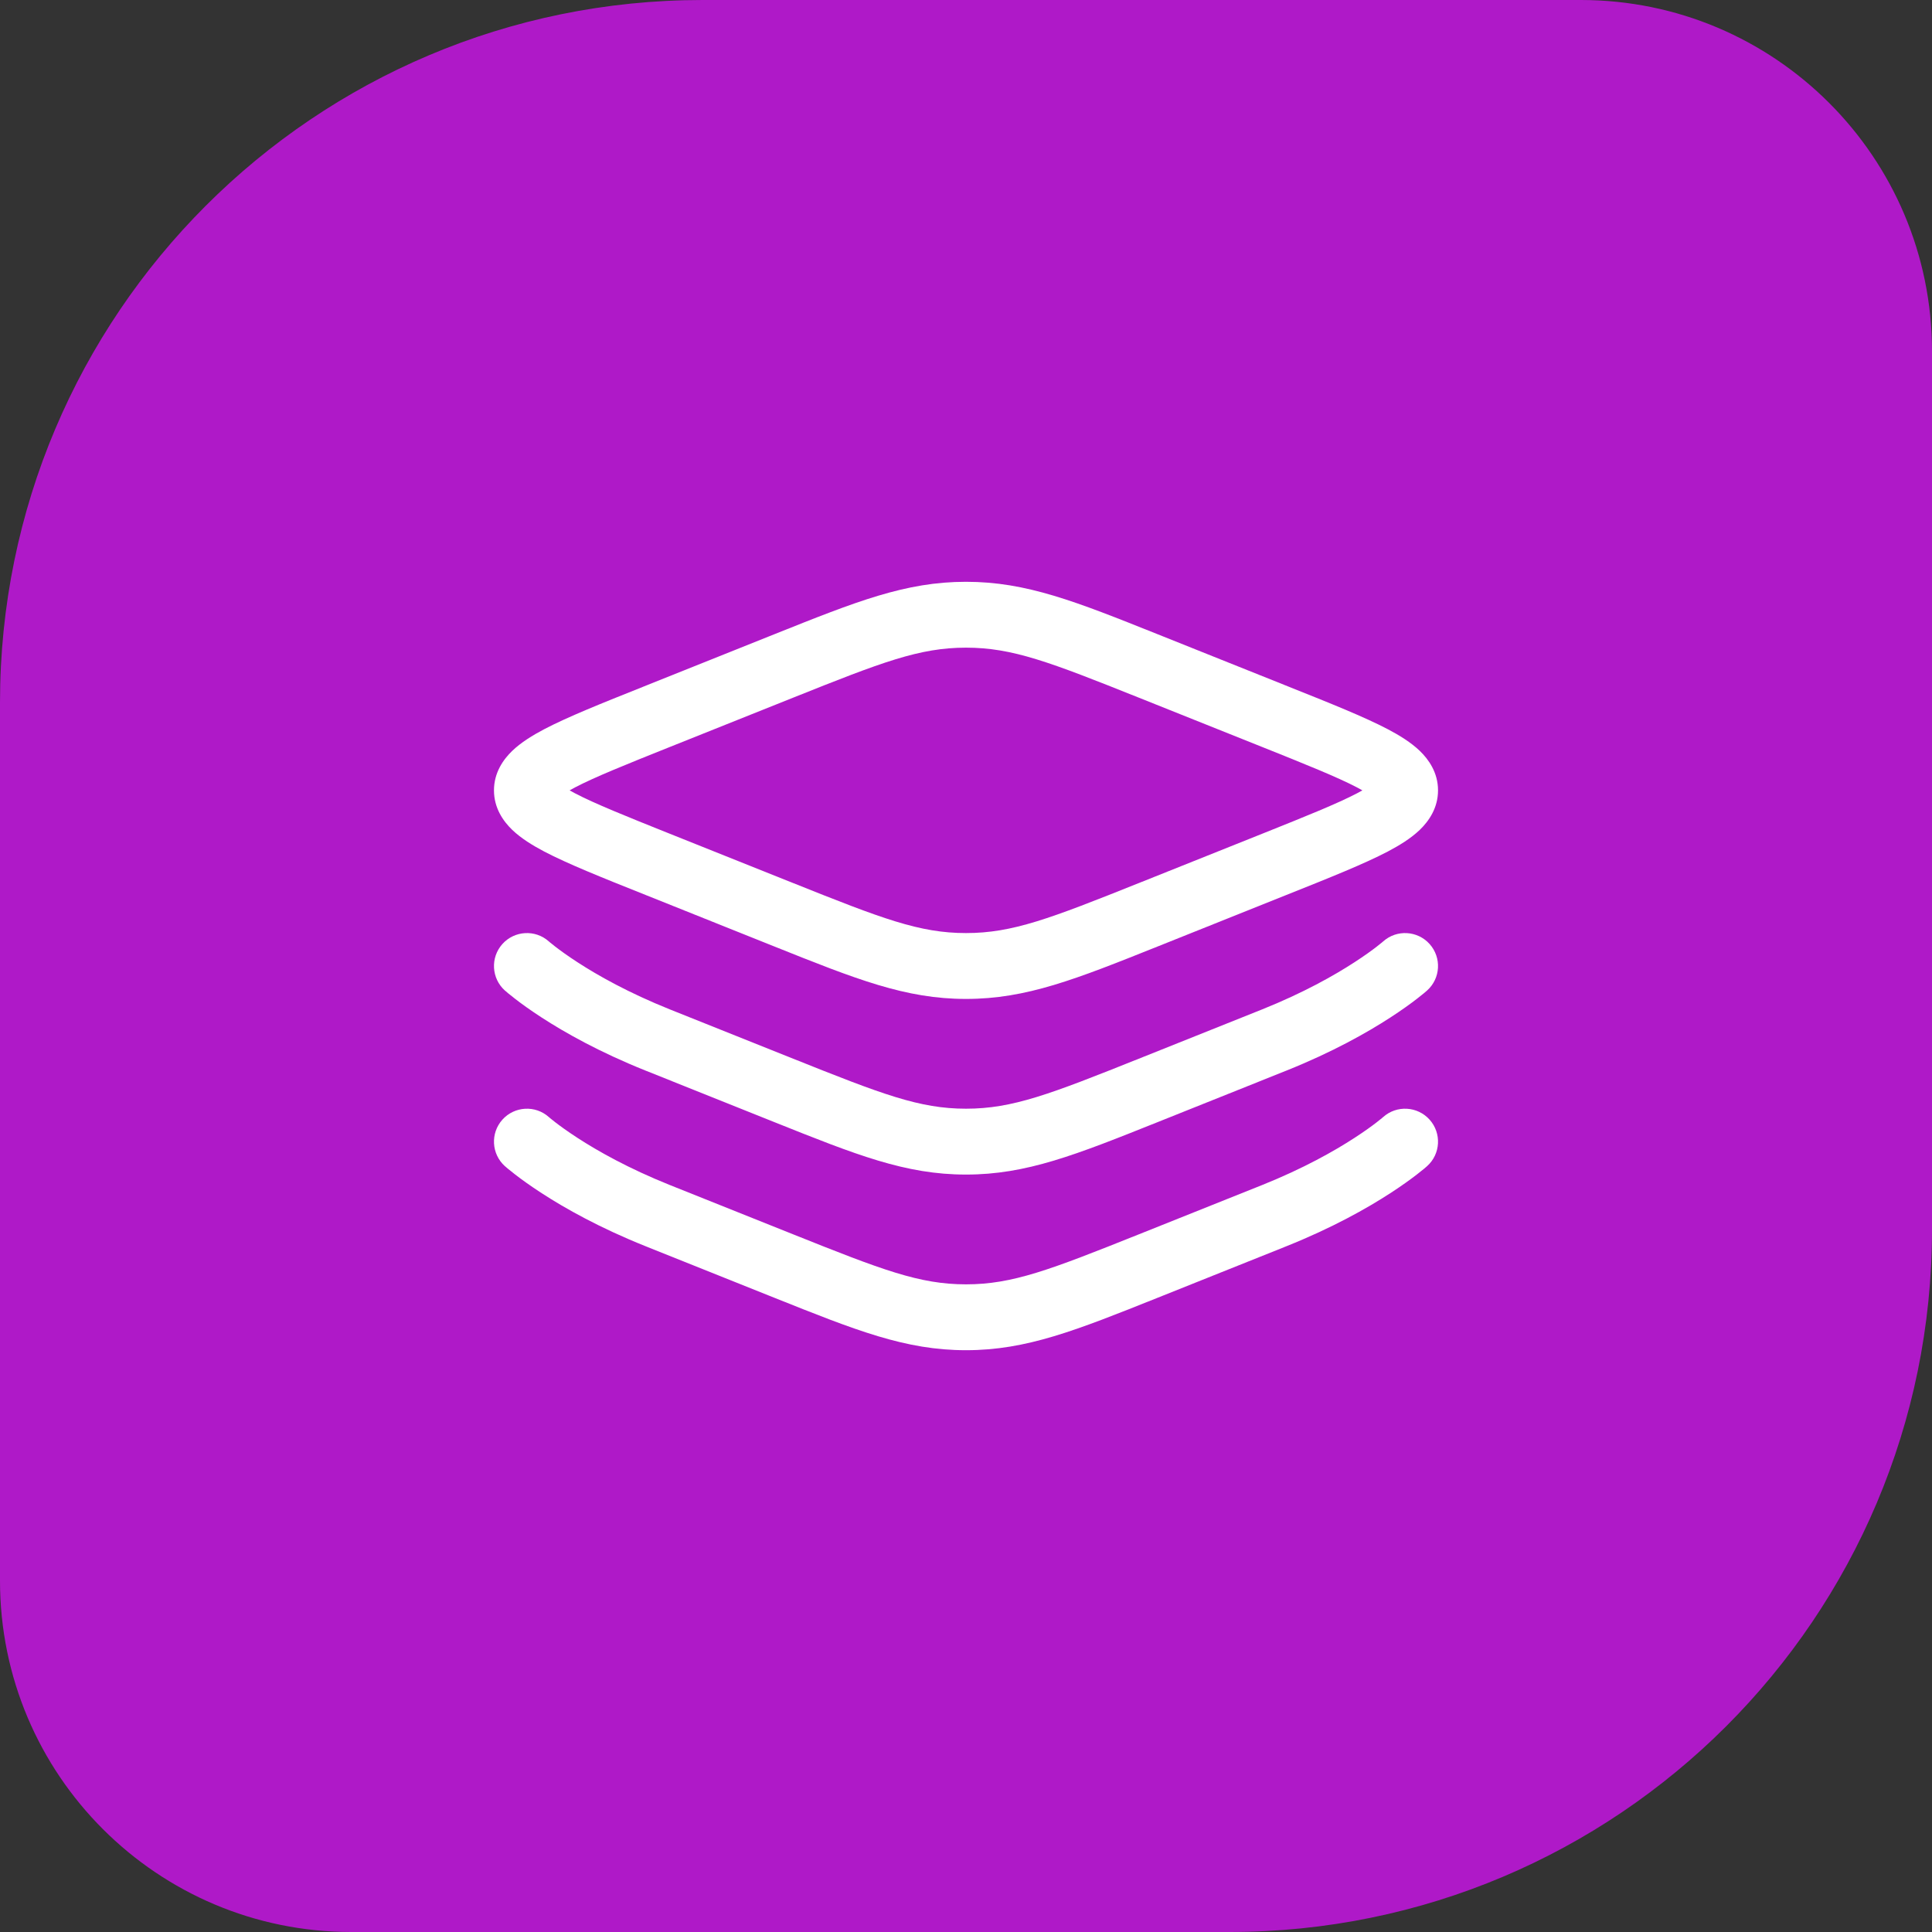 <svg width="44" height="44" viewBox="0 0 44 44" fill="none" xmlns="http://www.w3.org/2000/svg">
<rect x="0" y="0" width="44" height="44" fill="#333333" stroke="none"/>
<path d="M0 16C0 7.163 7.163 0 16 0H36C40.418 0 44 3.582 44 8V28C44 36.837 36.837 44 28 44H8C3.582 44 0 40.418 0 36V16Z" fill="#AF19C8"/>
<path fill-rule="evenodd" clip-rule="evenodd" d="M22 14.75C20.94 14.75 20.091 15.078 18.066 15.888L15.257 17.011C14.247 17.415 13.547 17.697 13.093 17.934C13.049 17.958 13.009 17.98 12.973 18C13.009 18.02 13.049 18.042 13.093 18.066C13.547 18.303 14.247 18.585 15.257 18.989L18.066 20.112C20.091 20.922 20.94 21.25 22 21.25C23.06 21.25 23.909 20.922 25.934 20.112L28.743 18.989C29.753 18.585 30.453 18.303 30.907 18.066C30.951 18.042 30.991 18.02 31.027 18C30.991 17.98 30.951 17.958 30.907 17.934C30.453 17.697 29.753 17.415 28.743 17.011L25.934 15.888C23.909 15.078 23.06 14.75 22 14.75ZM17.624 14.449C19.501 13.698 20.621 13.25 22 13.25C23.379 13.25 24.499 13.698 26.376 14.449C26.414 14.464 26.452 14.48 26.491 14.495L29.345 15.637C30.3 16.018 31.073 16.328 31.604 16.606C31.872 16.747 32.132 16.907 32.333 17.099C32.539 17.297 32.75 17.597 32.75 18C32.75 18.403 32.539 18.703 32.333 18.901C32.132 19.093 31.872 19.253 31.604 19.394C31.073 19.672 30.3 19.982 29.345 20.363L26.491 21.505C26.452 21.52 26.414 21.536 26.376 21.551C24.499 22.302 23.379 22.75 22 22.75C20.621 22.75 19.501 22.302 17.624 21.551C17.586 21.536 17.548 21.52 17.509 21.505L14.655 20.363C13.7 19.982 12.927 19.672 12.396 19.394C12.128 19.253 11.868 19.093 11.667 18.901C11.461 18.703 11.25 18.403 11.25 18C11.25 17.597 11.461 17.297 11.667 17.099C11.868 16.907 12.128 16.747 12.396 16.606C12.927 16.328 13.7 16.018 14.655 15.637L17.509 14.495C17.548 14.48 17.586 14.464 17.624 14.449ZM12.499 21.44L12.503 21.443C12.507 21.447 12.515 21.454 12.527 21.464C12.551 21.484 12.59 21.516 12.645 21.558C12.754 21.642 12.923 21.766 13.153 21.915C13.613 22.214 14.314 22.611 15.257 22.989L18.066 24.112C20.091 24.922 20.94 25.25 22 25.25C23.06 25.25 23.909 24.922 25.934 24.112L28.743 22.989C29.686 22.611 30.387 22.214 30.847 21.915C31.077 21.766 31.247 21.642 31.355 21.558C31.41 21.516 31.449 21.484 31.473 21.464C31.485 21.454 31.493 21.447 31.497 21.443L31.5 21.442C31.5 21.441 31.501 21.441 31.501 21.44C31.809 21.165 32.282 21.192 32.558 21.499C32.835 21.808 32.809 22.282 32.501 22.558L32 22C32.501 22.558 32.501 22.558 32.501 22.558L32.499 22.559L32.498 22.561L32.493 22.565L32.479 22.577C32.468 22.587 32.453 22.6 32.434 22.616C32.396 22.647 32.342 22.691 32.272 22.745C32.133 22.853 31.93 23.001 31.663 23.174C31.13 23.52 30.342 23.964 29.3 24.381L26.491 25.505C26.452 25.52 26.414 25.536 26.376 25.551C24.499 26.302 23.379 26.75 22 26.75C20.621 26.75 19.501 26.302 17.624 25.551C17.586 25.536 17.548 25.52 17.509 25.505L14.7 24.381C13.658 23.964 12.87 23.52 12.337 23.174C12.07 23.001 11.867 22.853 11.728 22.745C11.658 22.691 11.604 22.647 11.566 22.616C11.547 22.6 11.532 22.587 11.521 22.577L11.507 22.565L11.502 22.561L11.501 22.559L11.499 22.559C11.499 22.558 11.499 22.558 12 22L11.499 22.559C11.191 22.282 11.165 21.808 11.442 21.499C11.718 21.192 12.191 21.165 12.499 21.44ZM31.5 25.441C31.5 25.441 31.501 25.441 31.501 25.44C31.809 25.165 32.282 25.192 32.558 25.499C32.835 25.808 32.809 26.282 32.501 26.558L32 26C32.501 26.558 32.501 26.558 32.501 26.558L32.499 26.559L32.498 26.561L32.493 26.565L32.479 26.577C32.468 26.587 32.453 26.6 32.434 26.616C32.396 26.647 32.342 26.691 32.272 26.745C32.133 26.853 31.93 27.001 31.663 27.174C31.13 27.52 30.342 27.964 29.3 28.381L26.491 29.505C26.452 29.52 26.414 29.536 26.376 29.551C24.499 30.302 23.379 30.75 22 30.75C20.621 30.75 19.501 30.302 17.624 29.551C17.586 29.536 17.548 29.52 17.509 29.505L14.7 28.381C13.658 27.964 12.87 27.52 12.337 27.174C12.07 27.001 11.867 26.853 11.728 26.745C11.658 26.691 11.604 26.647 11.566 26.616C11.547 26.6 11.532 26.587 11.521 26.577L11.507 26.565L11.502 26.561L11.501 26.559L11.499 26.559C11.499 26.558 11.499 26.558 12 26L11.499 26.559C11.191 26.282 11.165 25.808 11.442 25.499C11.718 25.192 12.191 25.165 12.499 25.44C12.499 25.44 12.499 25.44 12.499 25.44C12.499 25.44 12.5 25.441 12.5 25.441C12.5 25.441 12.5 25.441 12.5 25.441L12.503 25.443C12.507 25.447 12.515 25.454 12.527 25.464C12.551 25.484 12.59 25.516 12.645 25.558C12.754 25.642 12.923 25.766 13.153 25.915C13.613 26.214 14.314 26.611 15.257 26.989L18.066 28.112C20.091 28.922 20.94 29.25 22 29.25C23.06 29.25 23.909 28.922 25.934 28.112L28.743 26.989C29.686 26.611 30.387 26.214 30.847 25.915C31.077 25.766 31.247 25.642 31.355 25.558C31.41 25.516 31.449 25.484 31.473 25.464C31.485 25.454 31.493 25.447 31.497 25.443L31.5 25.441Z" fill="white"/>
</svg>

